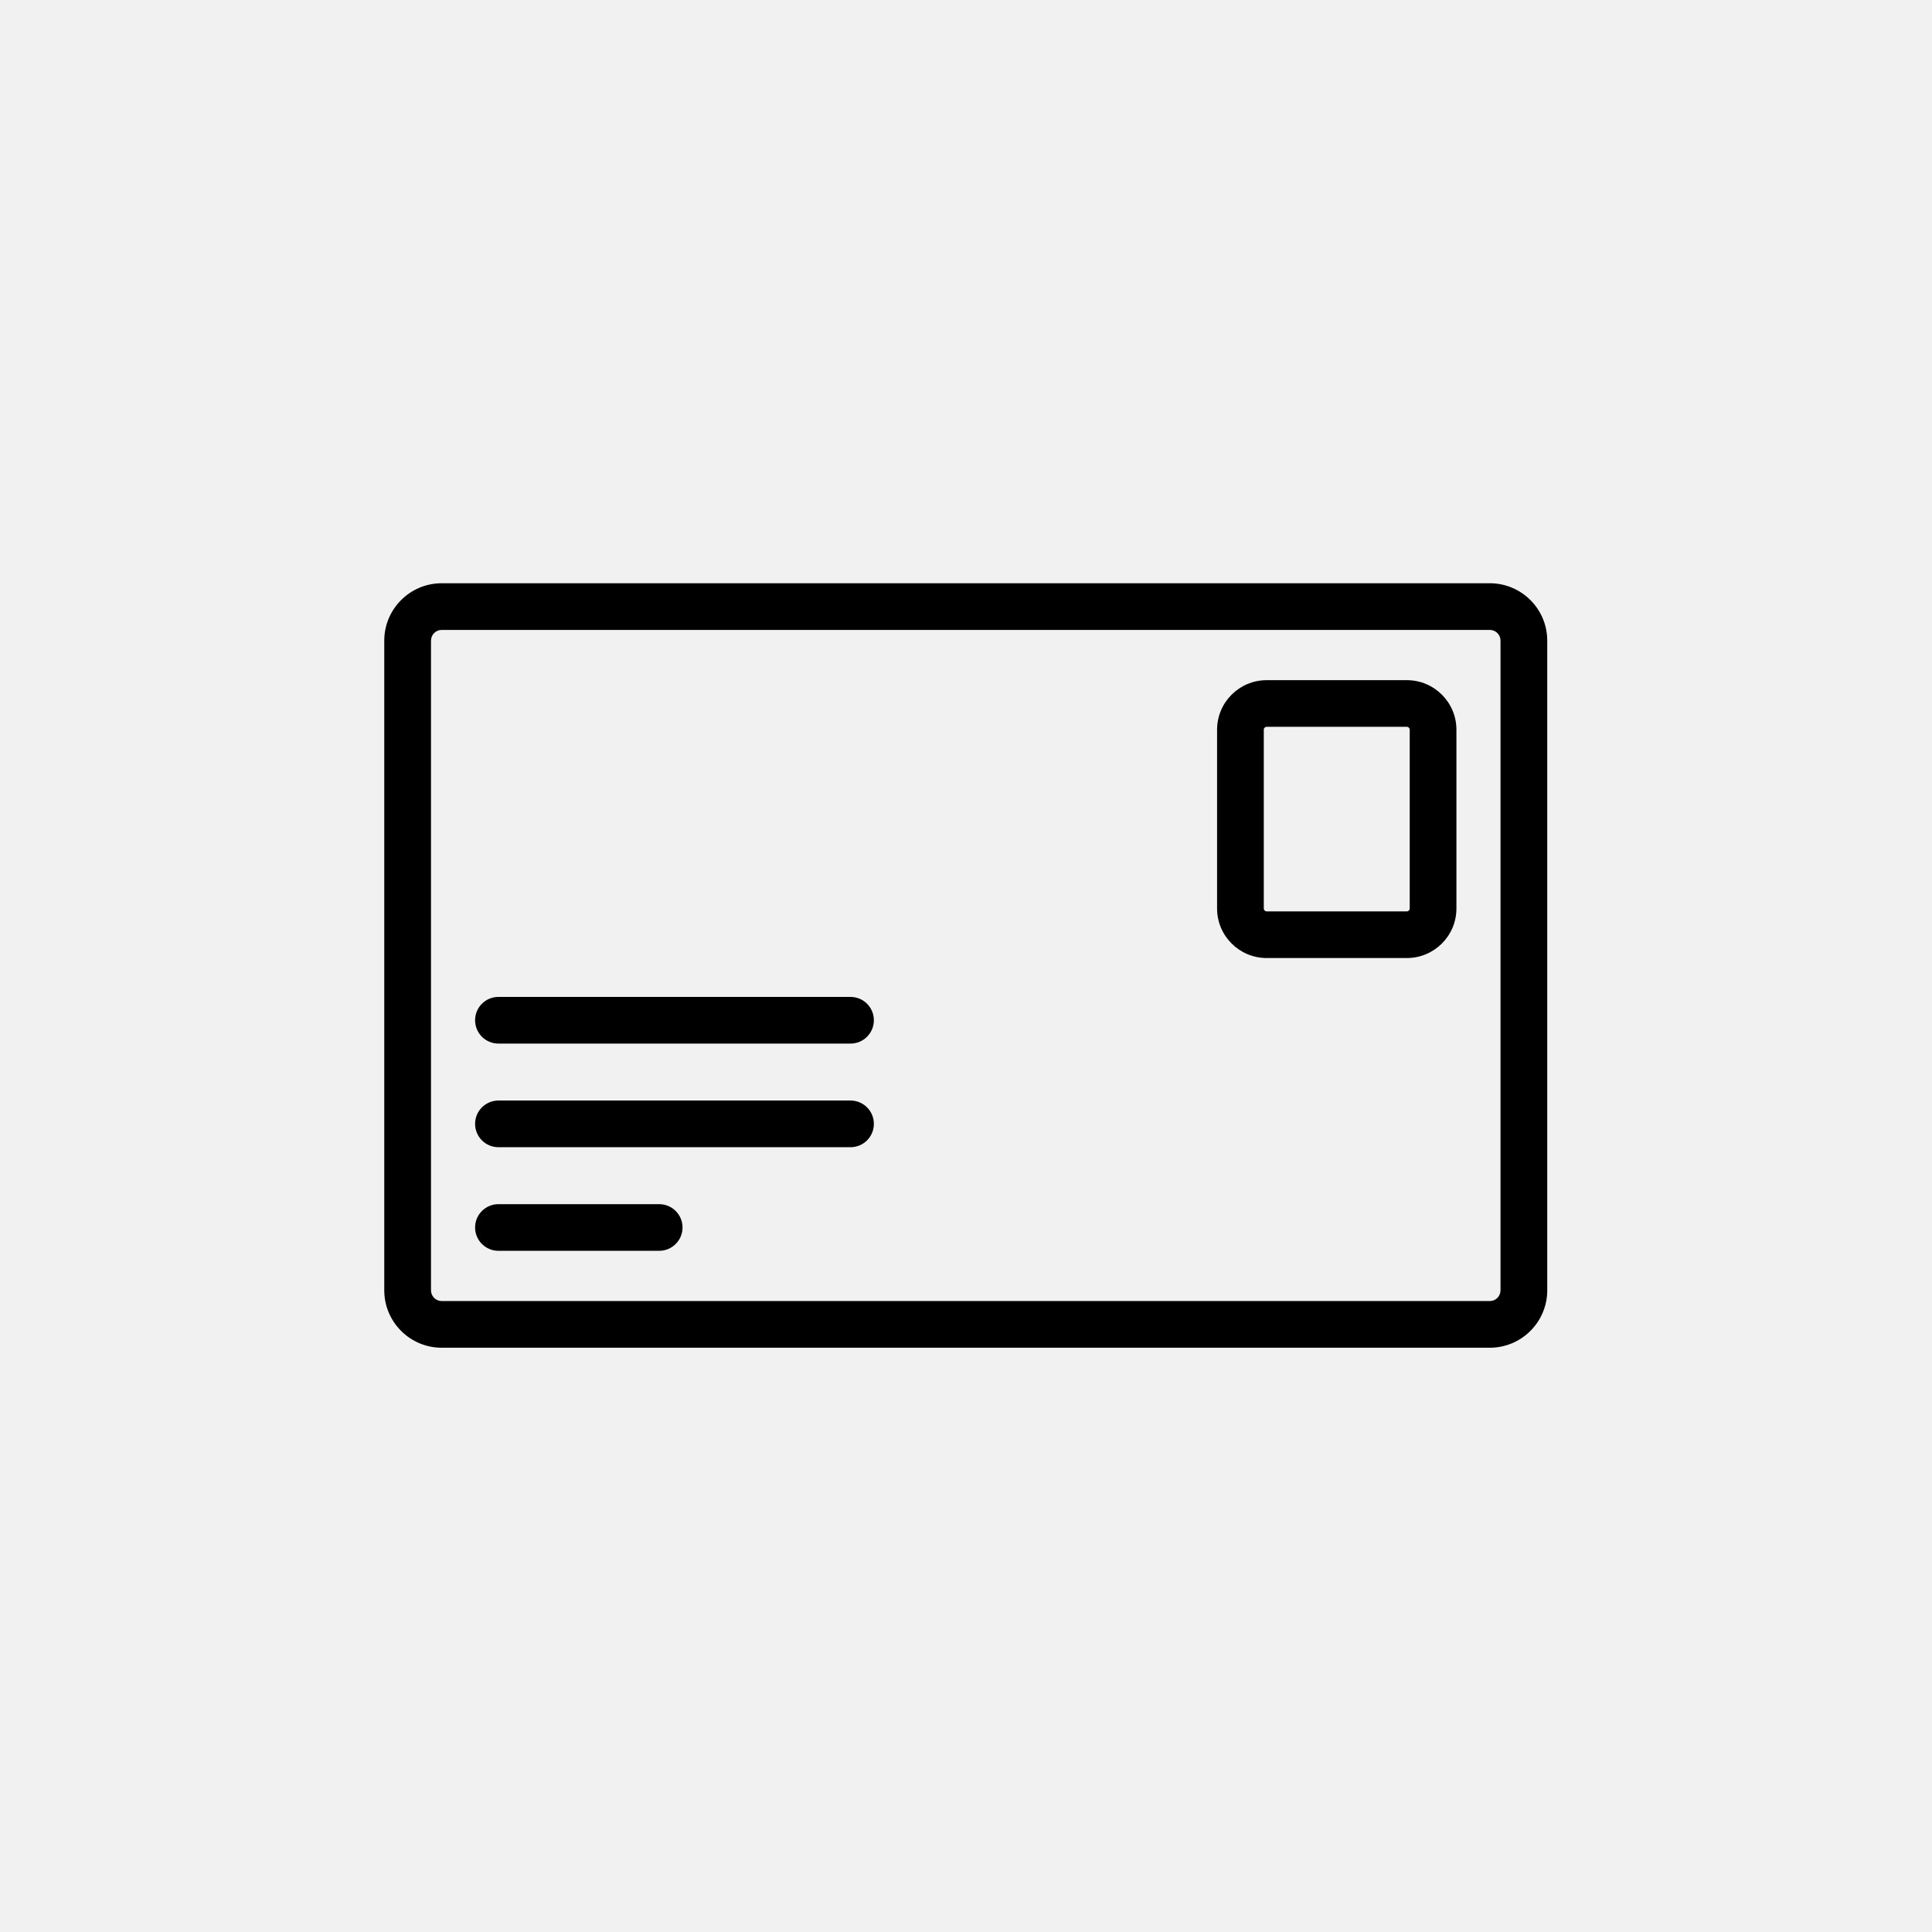 <svg xmlns="http://www.w3.org/2000/svg" xmlns:xlink="http://www.w3.org/1999/xlink" width="500" zoomAndPan="magnify" viewBox="0 0 375 375" height="500" preserveAspectRatio="xMidYMid meet" version="1.0"><defs><clipPath id="49eb4ef429"><path d="M 74.602 113.129 L 300.352 113.129 L 300.352 261.629 L 74.602 261.629 Z M 74.602 113.129 " clip-rule="nonzero"/></clipPath></defs><rect x="-37.5" width="450" fill="#ffffff" y="-37.5" height="450" fill-opacity="1"/><rect x="-37.5" width="450" fill="#ffffff" y="-37.5" height="450" fill-opacity="1"/><rect x="-37.5" width="450" fill="#f1f1f1" y="-37.5" height="450" fill-opacity="1"/><g clip-path="url(#49eb4ef429)"><path fill="#000000" d="M 289.168 261.594 L 85.738 261.594 C 79.59 261.594 74.586 256.598 74.586 250.453 L 74.586 124.348 C 74.586 118.203 79.59 113.207 85.738 113.207 L 289.168 113.207 C 295.316 113.207 300.32 118.203 300.32 124.348 L 300.32 250.453 C 300.32 256.598 295.316 261.594 289.168 261.594 Z M 85.738 122.266 C 84.59 122.266 83.656 123.199 83.656 124.348 L 83.656 250.453 C 83.656 251.602 84.59 252.535 85.738 252.535 L 289.168 252.535 C 290.316 252.535 291.25 251.602 291.25 250.453 L 291.25 124.348 C 291.25 123.199 290.316 122.266 289.168 122.266 Z M 85.738 122.266 " fill-opacity="1" fill-rule="nonzero"/></g><path fill="#000000" d="M 273.07 185.953 L 245.859 185.953 C 240.551 185.953 236.234 181.645 236.234 176.344 L 236.234 141.629 C 236.234 136.328 240.551 132.02 245.859 132.02 L 273.07 132.02 C 278.375 132.02 282.691 136.328 282.691 141.629 L 282.691 176.344 C 282.691 181.645 278.375 185.953 273.07 185.953 Z M 245.859 141.074 C 245.551 141.074 245.301 141.32 245.301 141.629 L 245.301 176.344 C 245.301 176.648 245.551 176.898 245.859 176.898 L 273.07 176.898 C 273.375 176.898 273.625 176.648 273.625 176.344 L 273.625 141.629 C 273.625 141.32 273.375 141.074 273.07 141.074 Z M 245.859 141.074 " fill-opacity="1" fill-rule="nonzero"/><path fill="#000000" d="M 165.086 202.559 L 96.746 202.559 C 94.242 202.559 92.215 200.531 92.215 198.031 C 92.215 195.527 94.242 193.5 96.746 193.5 L 165.086 193.5 C 167.59 193.5 169.617 195.527 169.617 198.031 C 169.617 200.531 167.59 202.559 165.086 202.559 Z M 165.086 202.559 " fill-opacity="1" fill-rule="nonzero"/><path fill="#000000" d="M 165.086 222.672 L 96.746 222.672 C 94.242 222.672 92.215 220.645 92.215 218.141 C 92.215 215.641 94.242 213.613 96.746 213.613 L 165.086 213.613 C 167.59 213.613 169.617 215.641 169.617 218.141 C 169.617 220.645 167.59 222.672 165.086 222.672 Z M 165.086 222.672 " fill-opacity="1" fill-rule="nonzero"/><path fill="#000000" d="M 127.945 242.781 L 96.746 242.781 C 94.242 242.781 92.215 240.754 92.215 238.254 C 92.215 235.754 94.242 233.727 96.746 233.727 L 127.945 233.727 C 130.449 233.727 132.48 235.754 132.48 238.254 C 132.48 240.754 130.449 242.781 127.945 242.781 Z M 127.945 242.781 " fill-opacity="1" fill-rule="nonzero"/></svg>